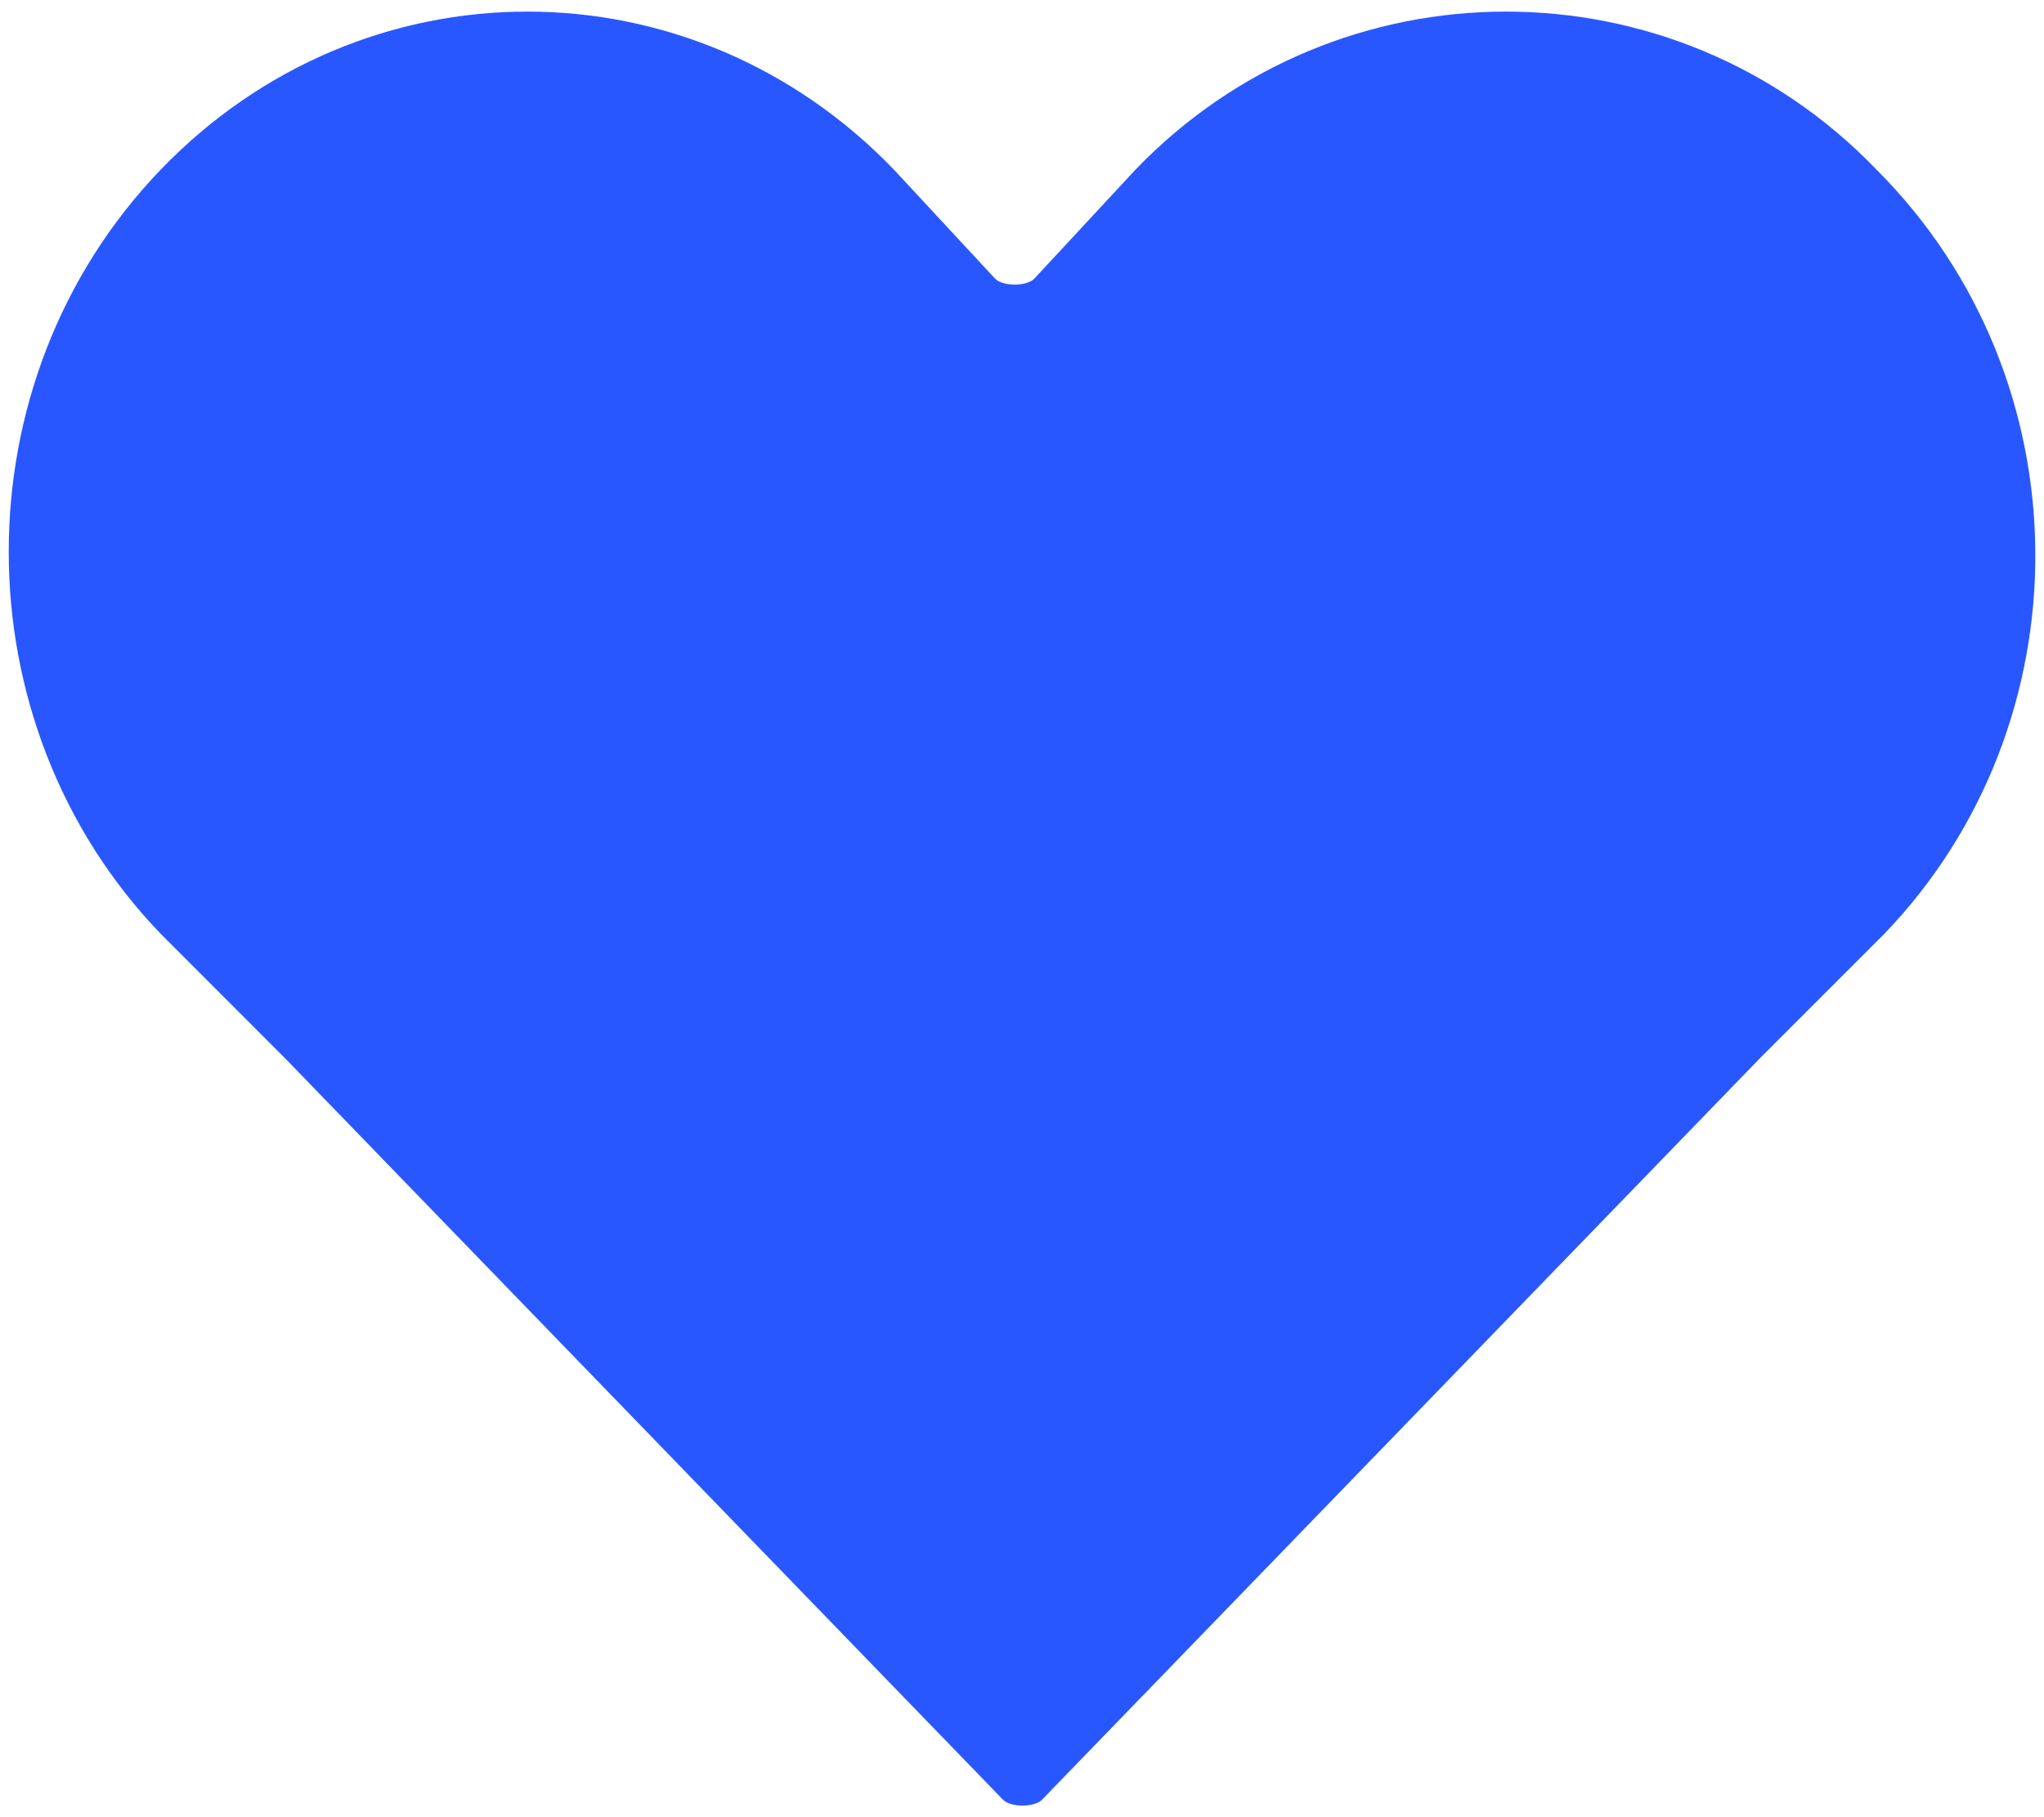 <svg xmlns="http://www.w3.org/2000/svg" width="36" height="32" viewBox="0 0 36 32" fill="currentColor">
  <path d="M33.049 2.986C29.478 -0.723 23.572 -0.723 20 2.986L18.215 4.909C18.078 5.046 17.666 5.046 17.528 4.909L15.743 2.986C12.171 -0.723 6.403 -0.723 2.832 2.986C-0.739 6.694 -0.739 12.738 2.832 16.446L5.029 18.644L17.666 31.693C17.803 31.83 18.215 31.83 18.352 31.693L30.988 18.644L33.186 16.446C36.757 12.738 36.757 6.694 33.049 2.986Z" fill="#2957FF"/>
</svg>